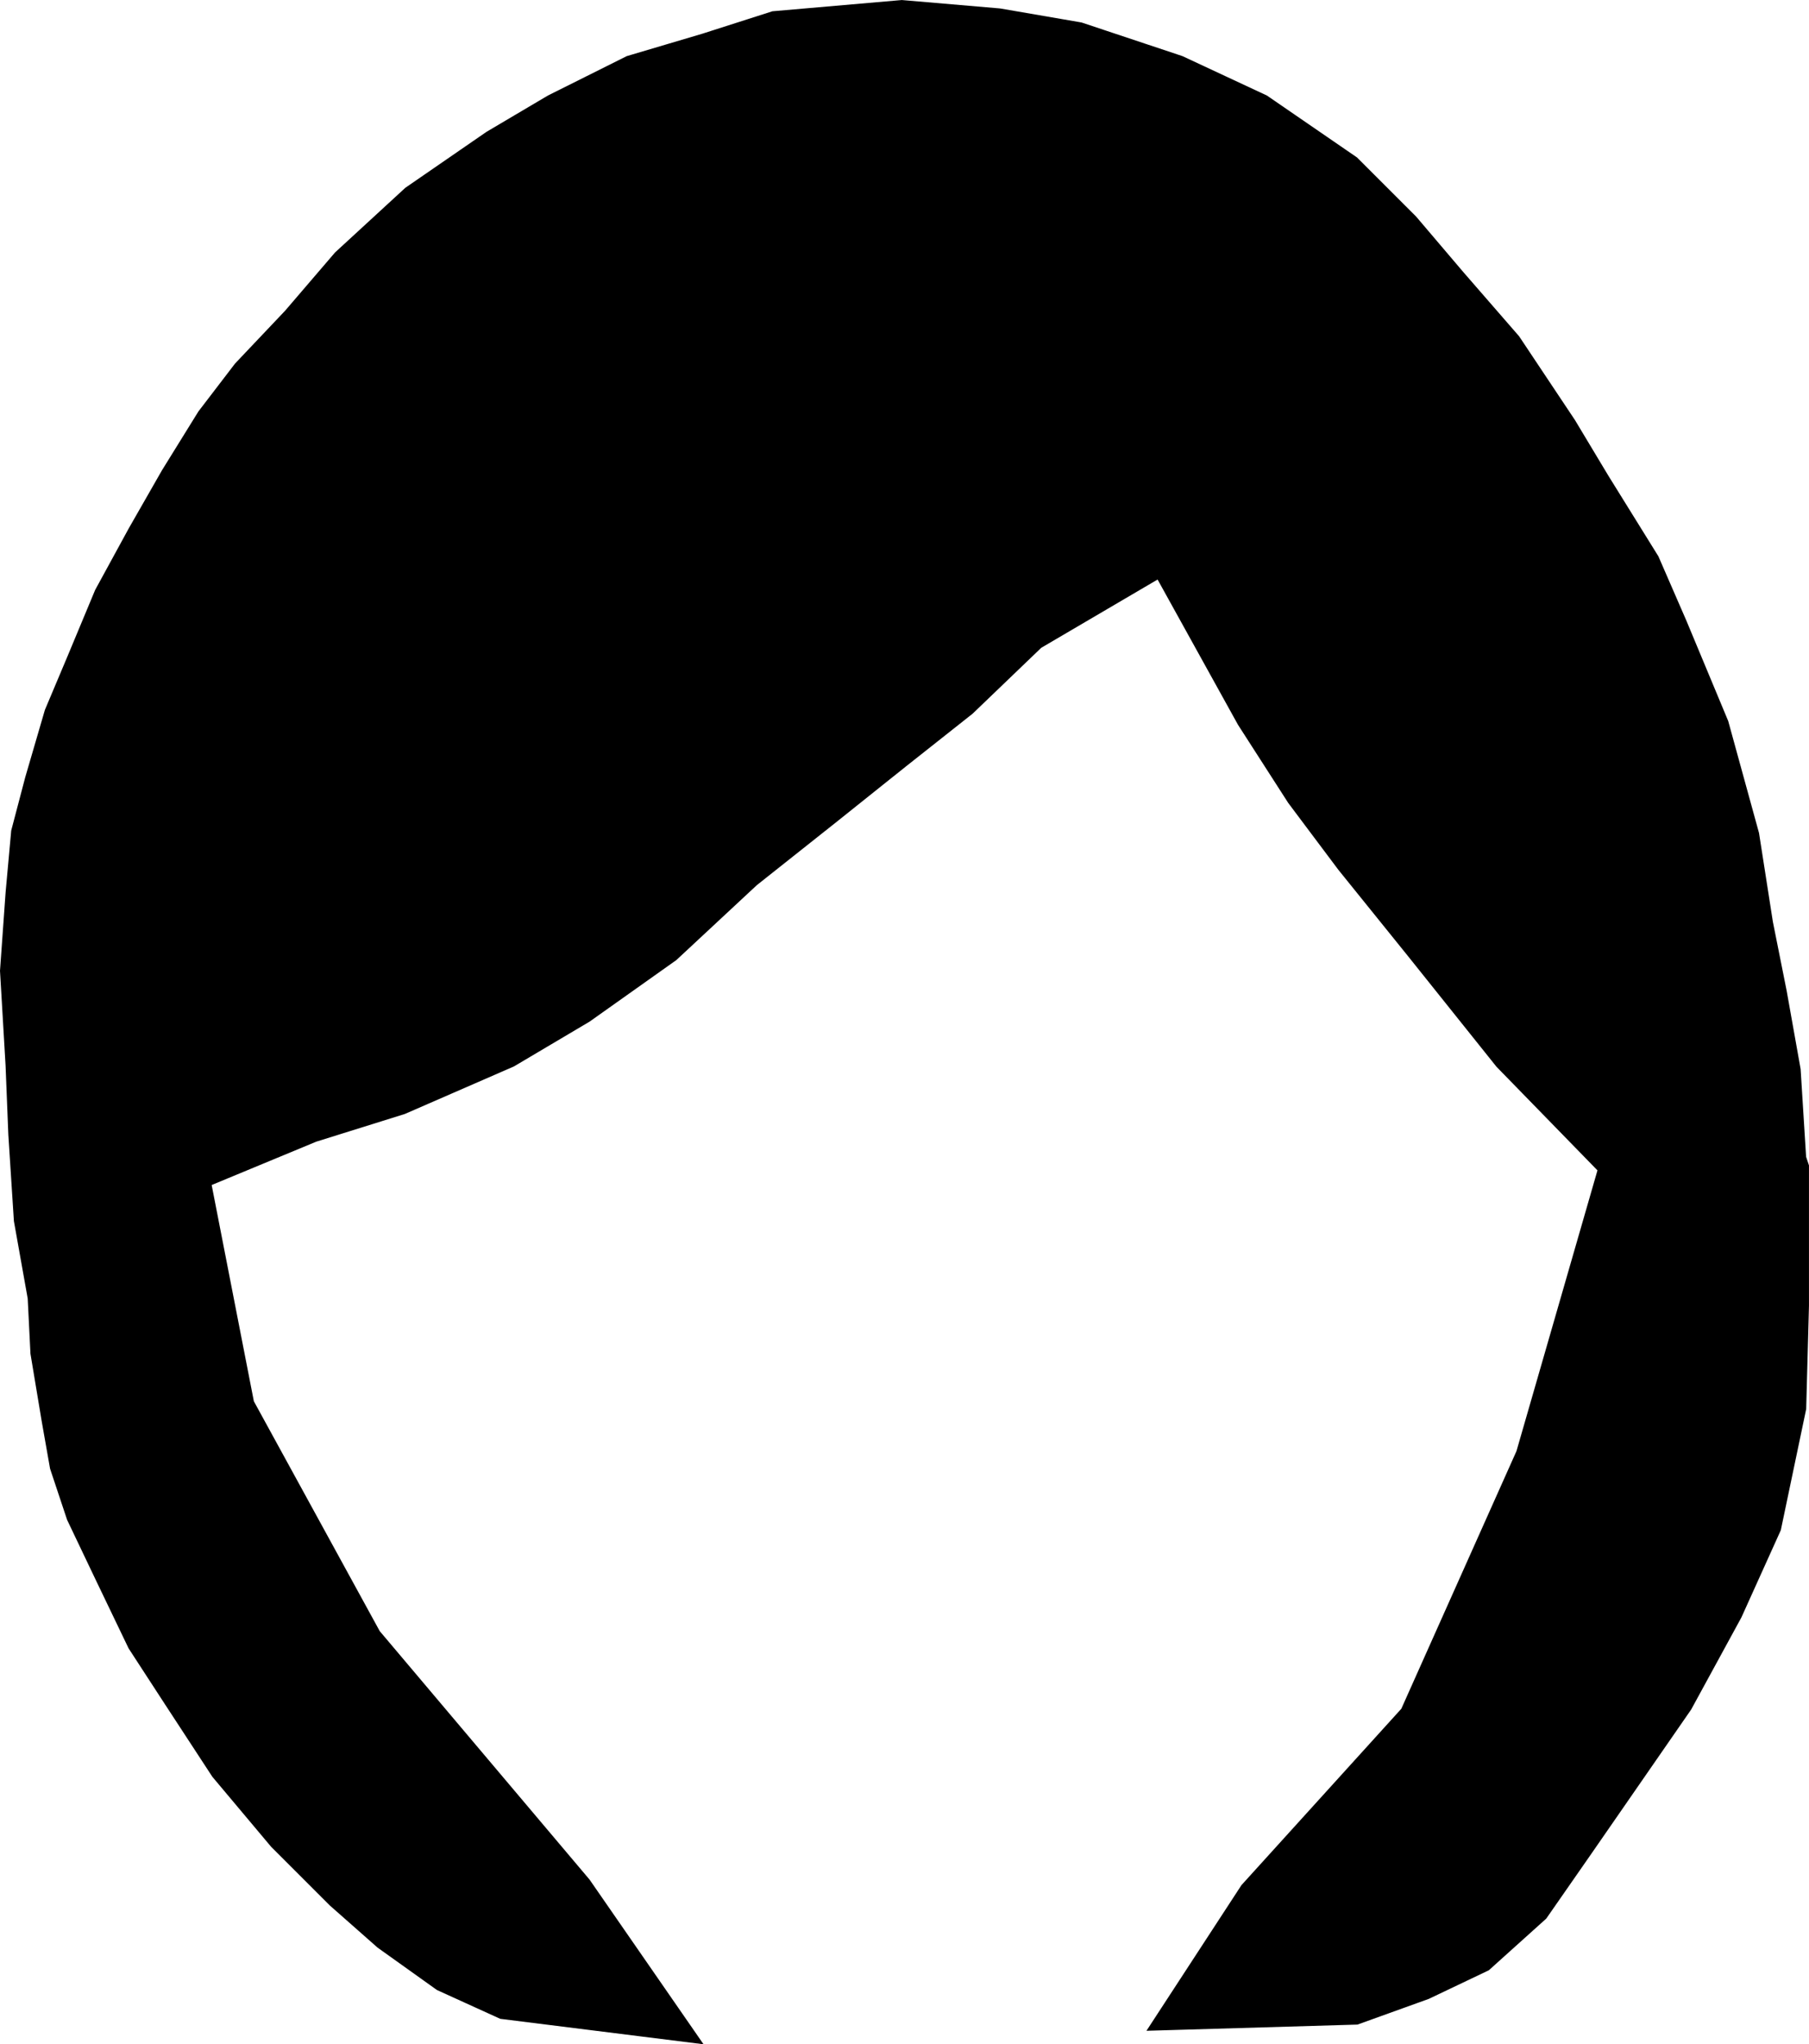 <svg version="1.1" xmlns="http://www.w3.org/2000/svg" xmlns:xlink="http://www.w3.org/1999/xlink" width="36.668" height="41.438" viewBox="0,0,36.668,41.438"><g transform="translate(-227.58,-126.028)"><g data-paper-data="{&quot;isPaintingLayer&quot;:true}" fill="#000000" fill-rule="nonzero" stroke="#000000" stroke-width="0.449" stroke-linecap="round" stroke-linejoin="miter" stroke-miterlimit="10" stroke-dasharray="" stroke-dashoffset="0" style="mix-blend-mode: normal"><path d="M248.549,138.98l-1.402,1.346l-1.346,1.065l-1.402,1.121l-1.626,1.29l-1.626,1.514l-1.738,1.233l-1.514,0.897l-2.187,0.953l-1.794,0.561l-2.299,0.953l0.897,4.598l2.579,4.71l4.261,5.046l2.018,2.916l-3.588,-0.449l-1.233,-0.561l-1.177,-0.841l-0.953,-0.841l-1.177,-1.177l-1.177,-1.402l-0.953,-1.458l-0.729,-1.121l-0.673,-1.402l-0.561,-1.177l-0.336,-1.009l-0.168,-0.953l-0.224,-1.346l-0.056,-1.121l-0.28,-1.57l-0.112,-1.738l-0.056,-1.402l-0.112,-1.906l0.112,-1.57l0.112,-1.234l0.28,-1.065l0.393,-1.346l0.449,-1.065l0.561,-1.346l0.673,-1.233l0.673,-1.177l0.729,-1.177l0.729,-0.953l1.009,-1.065l1.009,-1.177l1.402,-1.29l1.626,-1.121l1.233,-0.729l1.57,-0.785l1.514,-0.449l1.402,-0.449l2.579,-0.224l1.962,0.168l1.626,0.28l2.018,0.673l1.682,0.785l1.794,1.233l1.177,1.177l0.953,1.121l1.121,1.29l1.121,1.682l0.673,1.121l1.009,1.626l0.561,1.29l0.841,2.018l0.617,2.243l0.28,1.794l0.28,1.402l0.28,1.57l0.112,1.794l0.056,0.168v2.803l-0.056,2.074l-0.505,2.411l-0.785,1.738l-1.009,1.85l-2.018,2.916l-0.897,1.29l-1.121,1.009l-1.177,0.561l-1.402,0.505l-3.812,0.112l1.682,-2.579l3.252,-3.588l2.355,-5.27l1.682,-5.831l-2.131,-2.187l-1.794,-2.243l-1.402,-1.738l-1.009,-1.346l-1.009,-1.57l-1.738,-3.14z"/></g></g></svg>